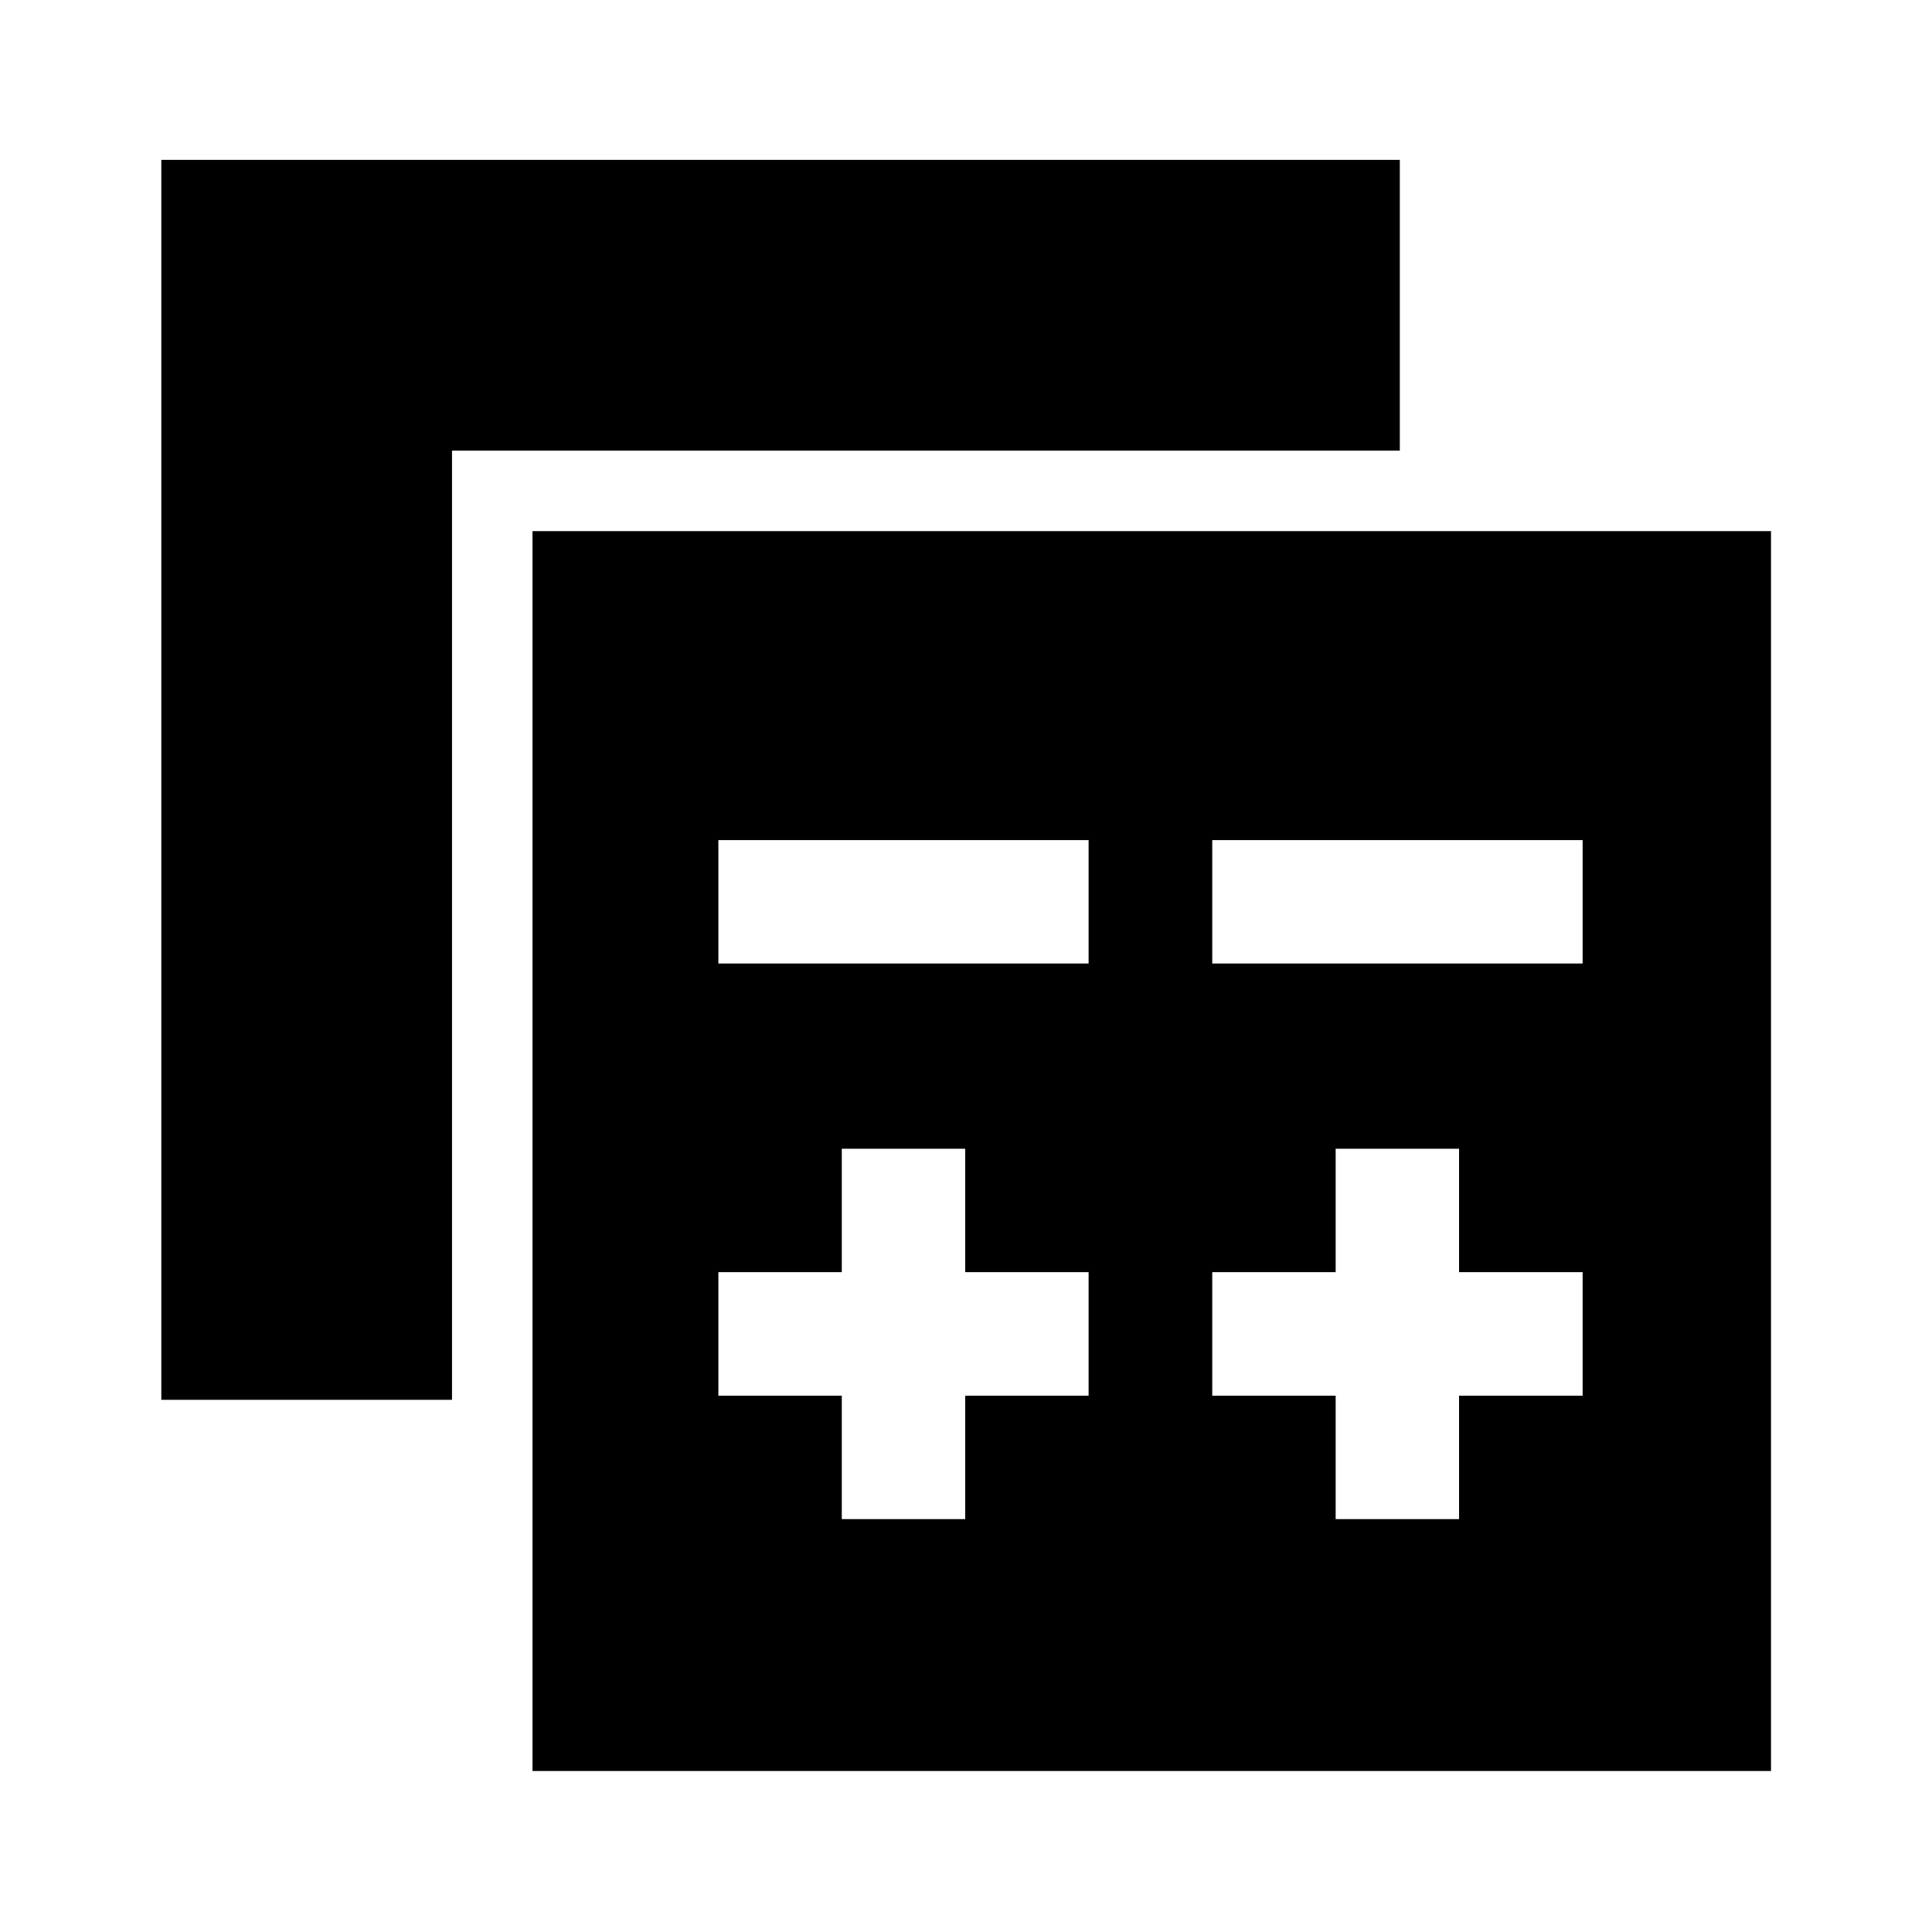 <?xml version="1.0" encoding="utf-8"?>
<!--
     Copyright (C) 2017 Jorge Ruesga

     Licensed under the Apache License, ServerVersion 2.0 (the "License");
     you may not use this file except in compliance with the License.
     You may obtain a copy of the License at

          http://www.apache.org/licenses/LICENSE-2.0

     Unless required by applicable law or agreed to in writing, software
     distributed under the License is distributed on an "AS IS" BASIS,
     WITHOUT WARRANTIES OR CONDITIONS OF ANY KIND, either express or implied.
     See the License for the specific language governing permissions and
     limitations under the License.
 -->
<svg fill="#000000" height="24" viewBox="0 0 24 24" width="24" xmlns="http://www.w3.org/2000/svg">
    <path
        d="M 2.004 1.986 L 2.004 17.389 L 5.615 17.389 L 5.615 5.598 L 17.389 5.598 L 17.389 1.986 L 2.004 1.986 z " />
    <path
        d="M 6.615 6.598 L 6.615 22 L 22 22 L 22 6.598 L 6.615 6.598 z M 8.924 10.436 L 13.523 10.436 L 13.523 11.969 L 8.924 11.969 L 8.924 10.436 z M 15.059 10.436 L 19.66 10.436 L 19.66 11.969 L 15.059 11.969 L 15.059 10.436 z M 10.457 14.27 L 11.99 14.27 L 11.99 15.803 L 13.523 15.803 L 13.523 17.338 L 11.99 17.338 L 11.99 18.871 L 10.457 18.871 L 10.457 17.338 L 8.924 17.338 L 8.924 15.803 L 10.457 15.803 L 10.457 14.27 z M 16.592 14.27 L 18.125 14.27 L 18.125 15.803 L 19.66 15.803 L 19.66 17.338 L 18.125 17.338 L 18.125 18.871 L 16.592 18.871 L 16.592 17.338 L 15.059 17.338 L 15.059 15.803 L 16.592 15.803 L 16.592 14.27 z " />
</svg>
